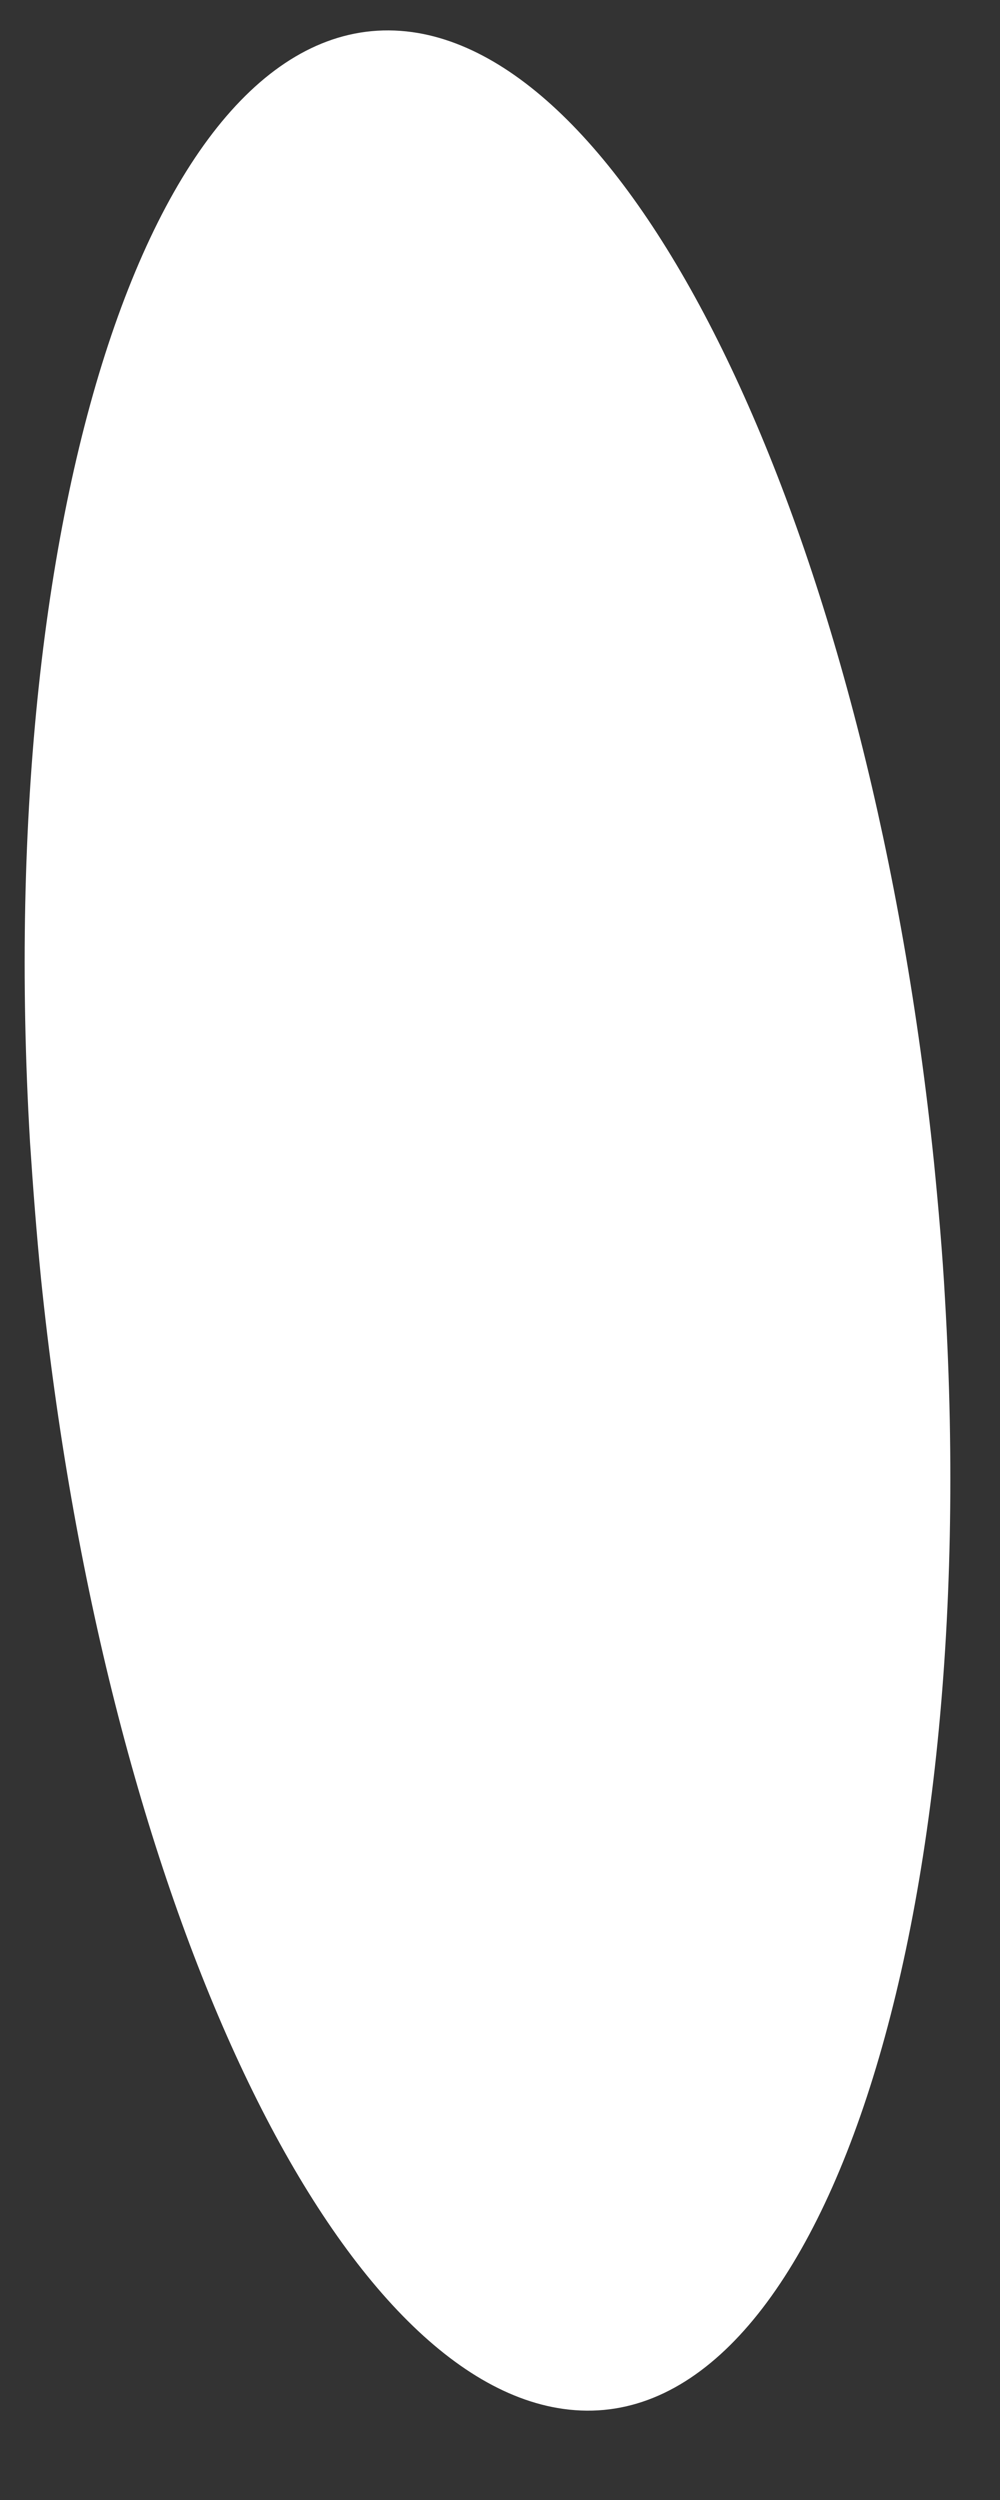 ﻿<?xml version="1.0" encoding="utf-8"?>
<svg version="1.1" xmlns:xlink="http://www.w3.org/1999/xlink" width="2px" height="5px" xmlns="http://www.w3.org/2000/svg">
  <rect width="100%" height="100%" fill="#333333" stroke="none"/>
  <g transform="matrix(1 0 0 1 -439 -2335 )">
    <path d="M 0.06 2.284  C 0.066 2.375  0.073 2.466  0.082 2.557  C 0.206 3.764  0.65 4.736  1.115 4.816  C 1.62 4.903  1.967 3.91  1.89 2.598  C 1.885 2.507  1.877 2.416  1.868 2.325  C 1.744 1.118  1.3 0.146  0.836 0.066  C 0.33 -0.02  -0.017 0.973  0.06 2.284  Z " fill-rule="nonzero" fill="#ffffff" stroke="none" transform="matrix(1 0 0 1 439 2335 )" />
  </g>
</svg>